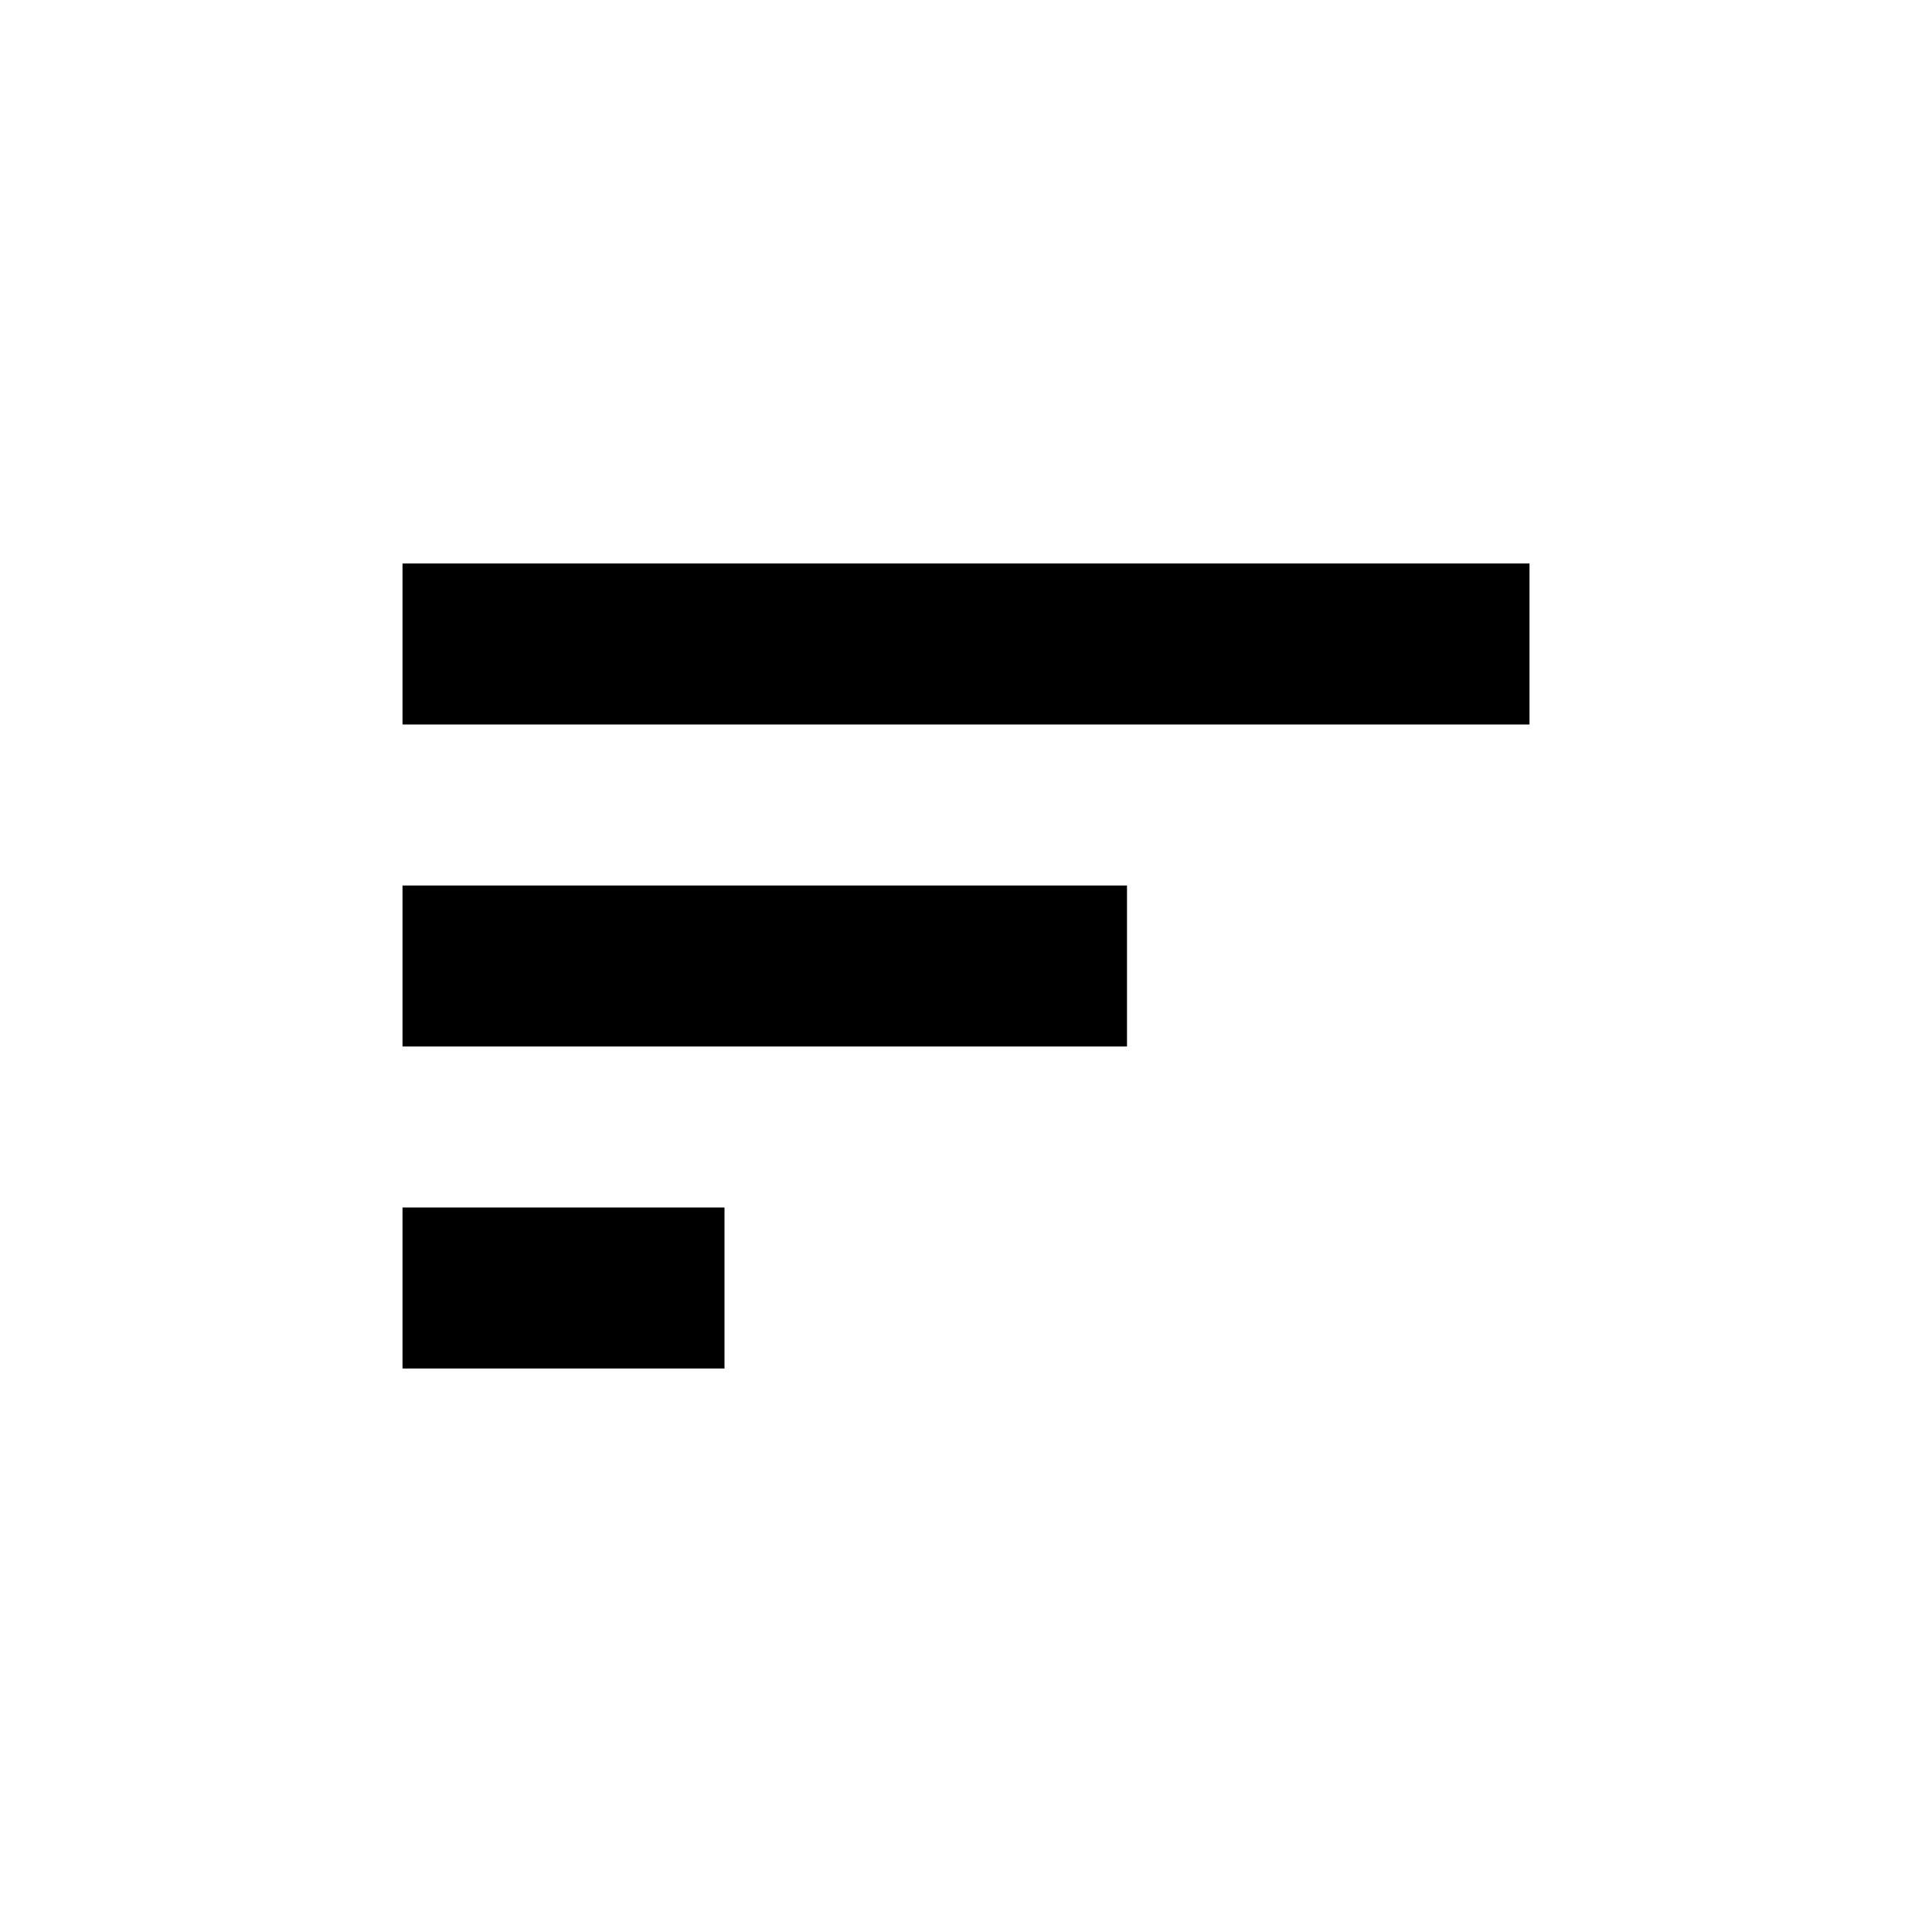 <svg width="24" height="24" viewBox="0 0 24 24" fill="none" xmlns="http://www.w3.org/2000/svg">
<line x1="5" y1="8" x2="19" y2="8" stroke="currentColor" stroke-width="2"/>
<line x1="5" y1="12" x2="14" y2="12" stroke="currentColor" stroke-width="2"/>
<line x1="5" y1="16" x2="9" y2="16" stroke="currentColor" stroke-width="2"/>
</svg>

